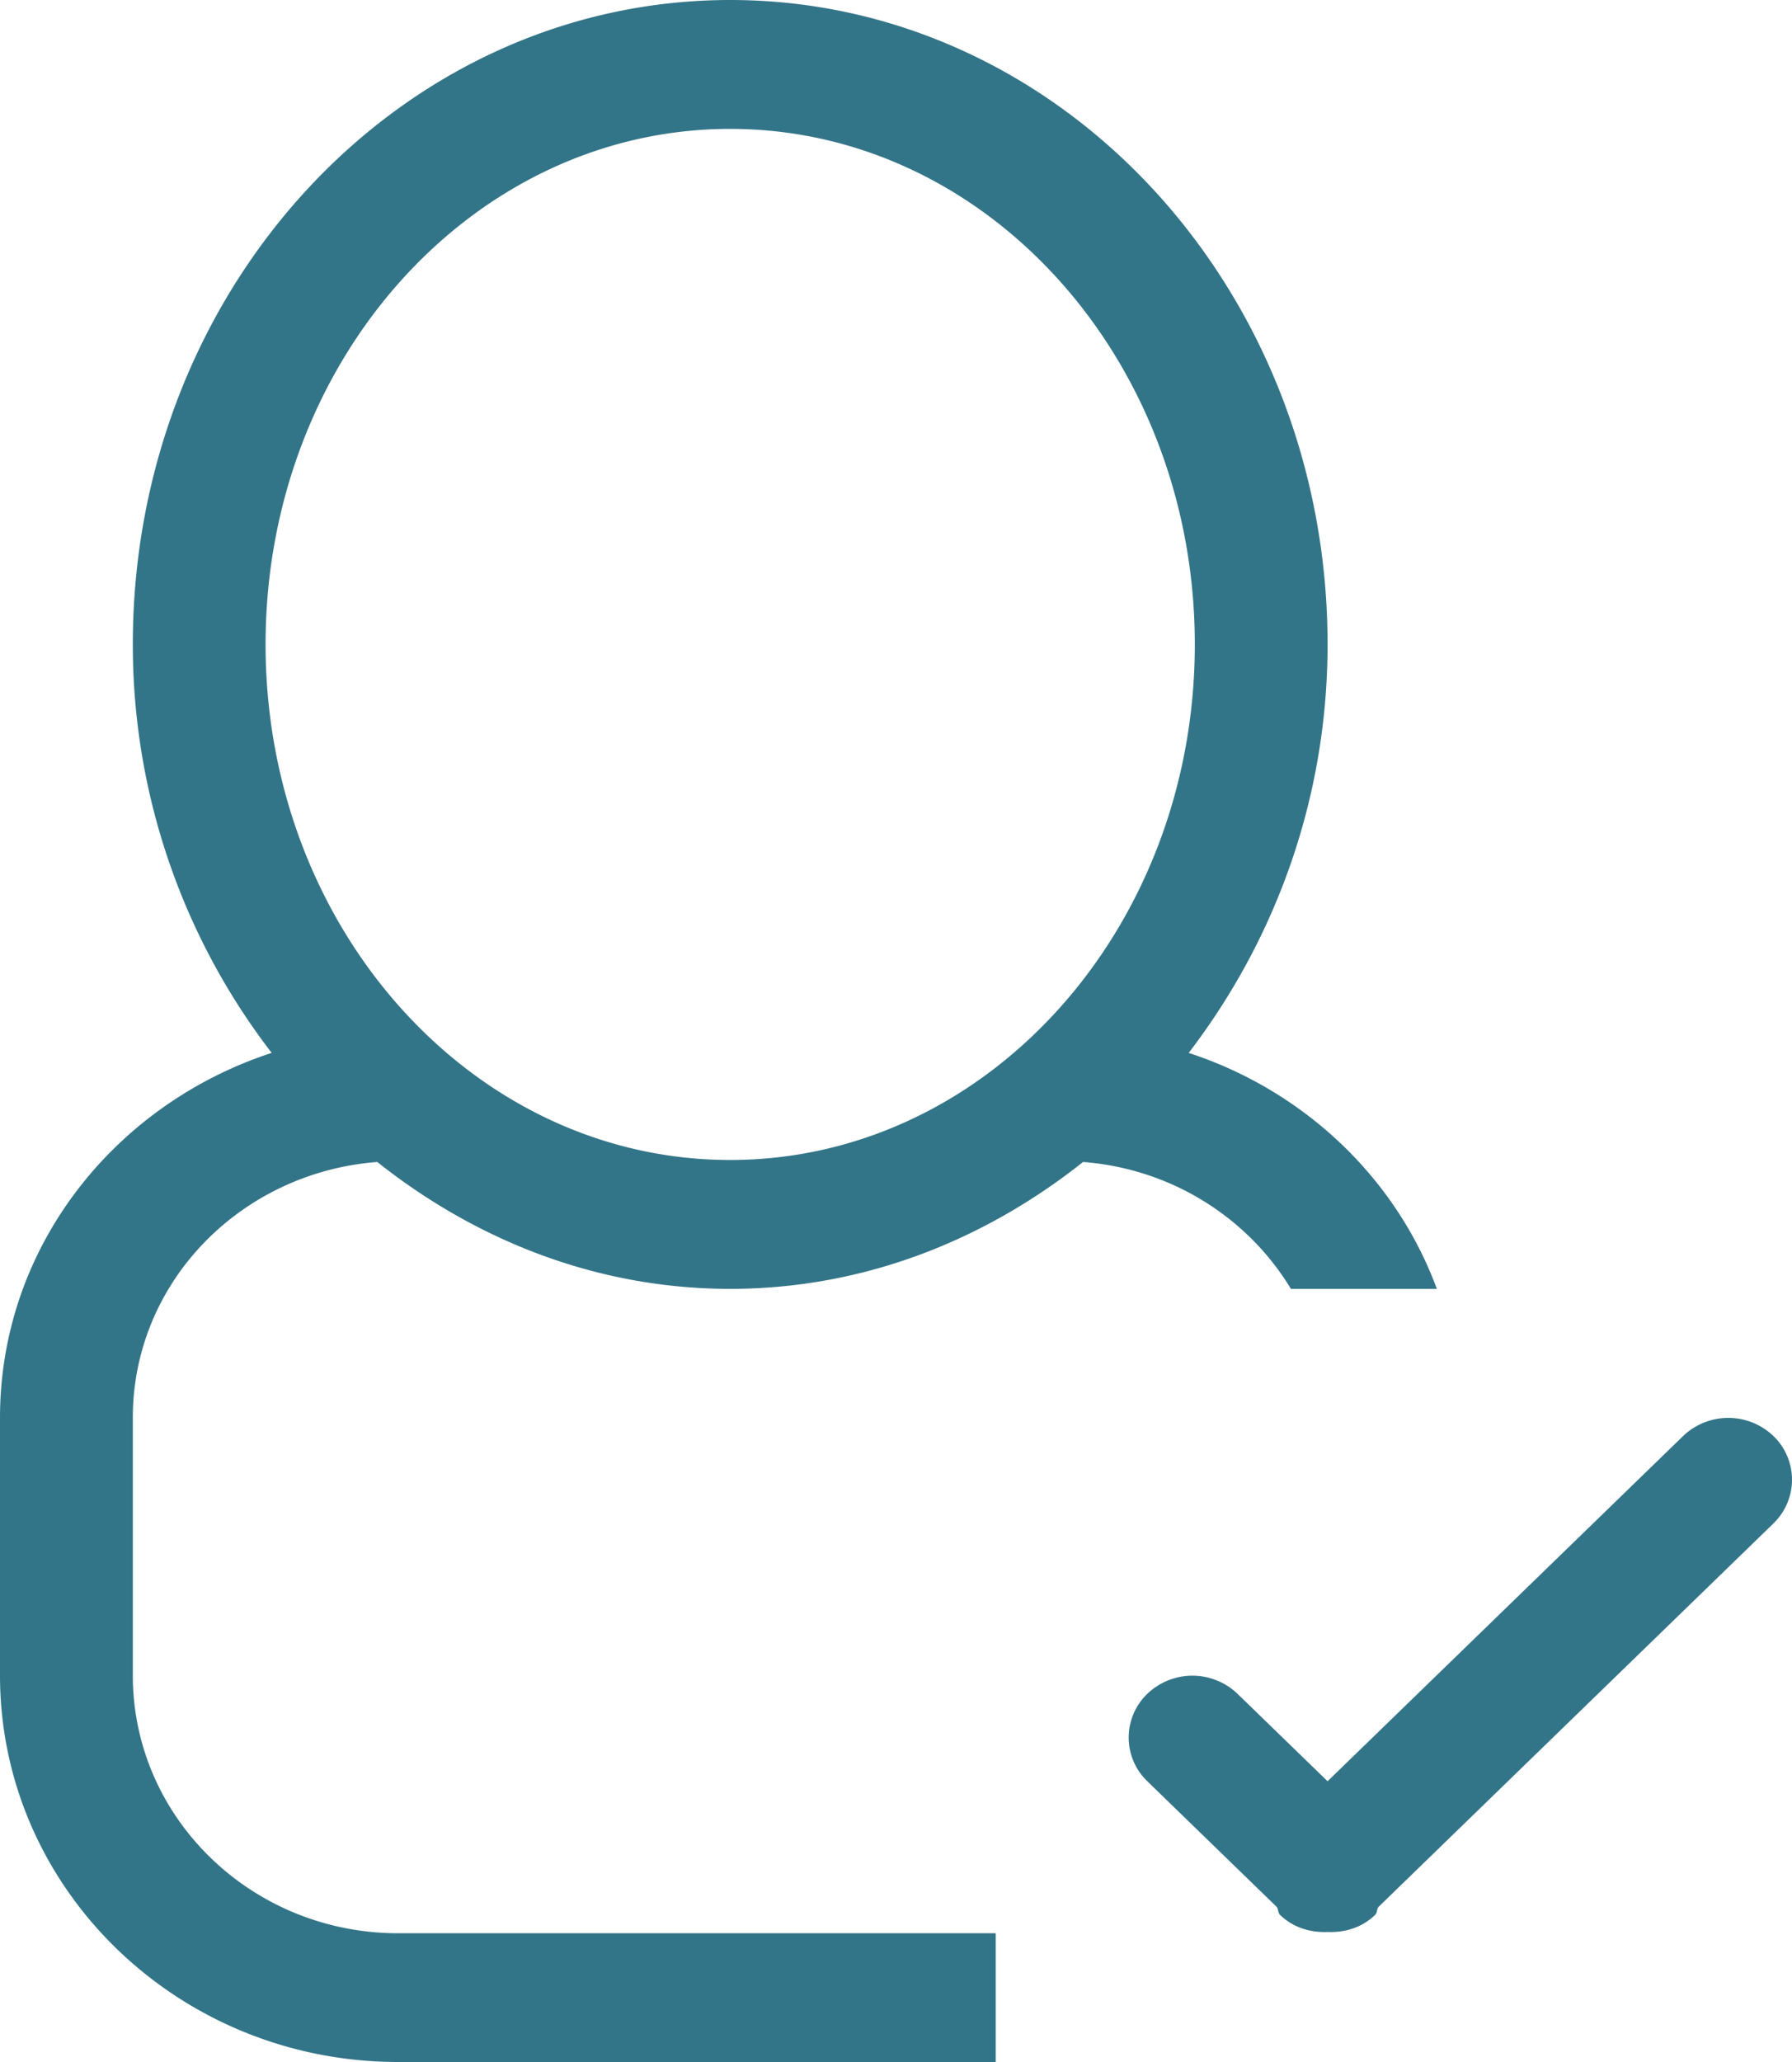 <svg xmlns="http://www.w3.org/2000/svg" width="60" height="69" viewBox="0 0 60 69">
    <path fill="#337588" fill-rule="evenodd" d="M40.005 21.563c0-9.526-6.965-17.25-15.556-17.25-8.594 0-15.557 7.724-15.557 17.25 0 9.529 6.963 17.253 15.557 17.253 8.591 0 15.556-7.724 15.556-17.253m-3.742 17.32c-3.318 2.635-7.378 4.246-11.814 4.246-4.437 0-8.497-1.611-11.817-4.246-4.573.351-8.185 4.026-8.185 8.558v8.621c0 4.768 3.979 8.63 8.888 8.63h20.004V69H13.335C5.97 69 0 63.208 0 56.062v-8.62c0-5.7 3.822-10.485 9.096-12.21a22.378 22.378 0 0 1-4.649-13.669C4.447 9.653 13.402 0 24.45 0 35.496 0 44.45 9.654 44.45 21.563c0 5.218-1.79 9.939-4.65 13.67 3.868 1.265 6.938 4.184 8.309 7.896h-4.886c-1.433-2.366-3.98-4.016-6.96-4.246m23.112 12.099l-13.221 12.83c-.063.082-.037.194-.114.267-.438.425-1.014.595-1.59.57-.574.025-1.15-.145-1.59-.57-.075-.073-.051-.185-.114-.27l-4.33-4.202a2.027 2.027 0 0 1 0-2.928 2.181 2.181 0 0 1 3.018 0l3.016 2.926L56.358 48.05a2.187 2.187 0 0 1 3.017 0 2.03 2.03 0 0 1 0 2.93"/>
</svg>
